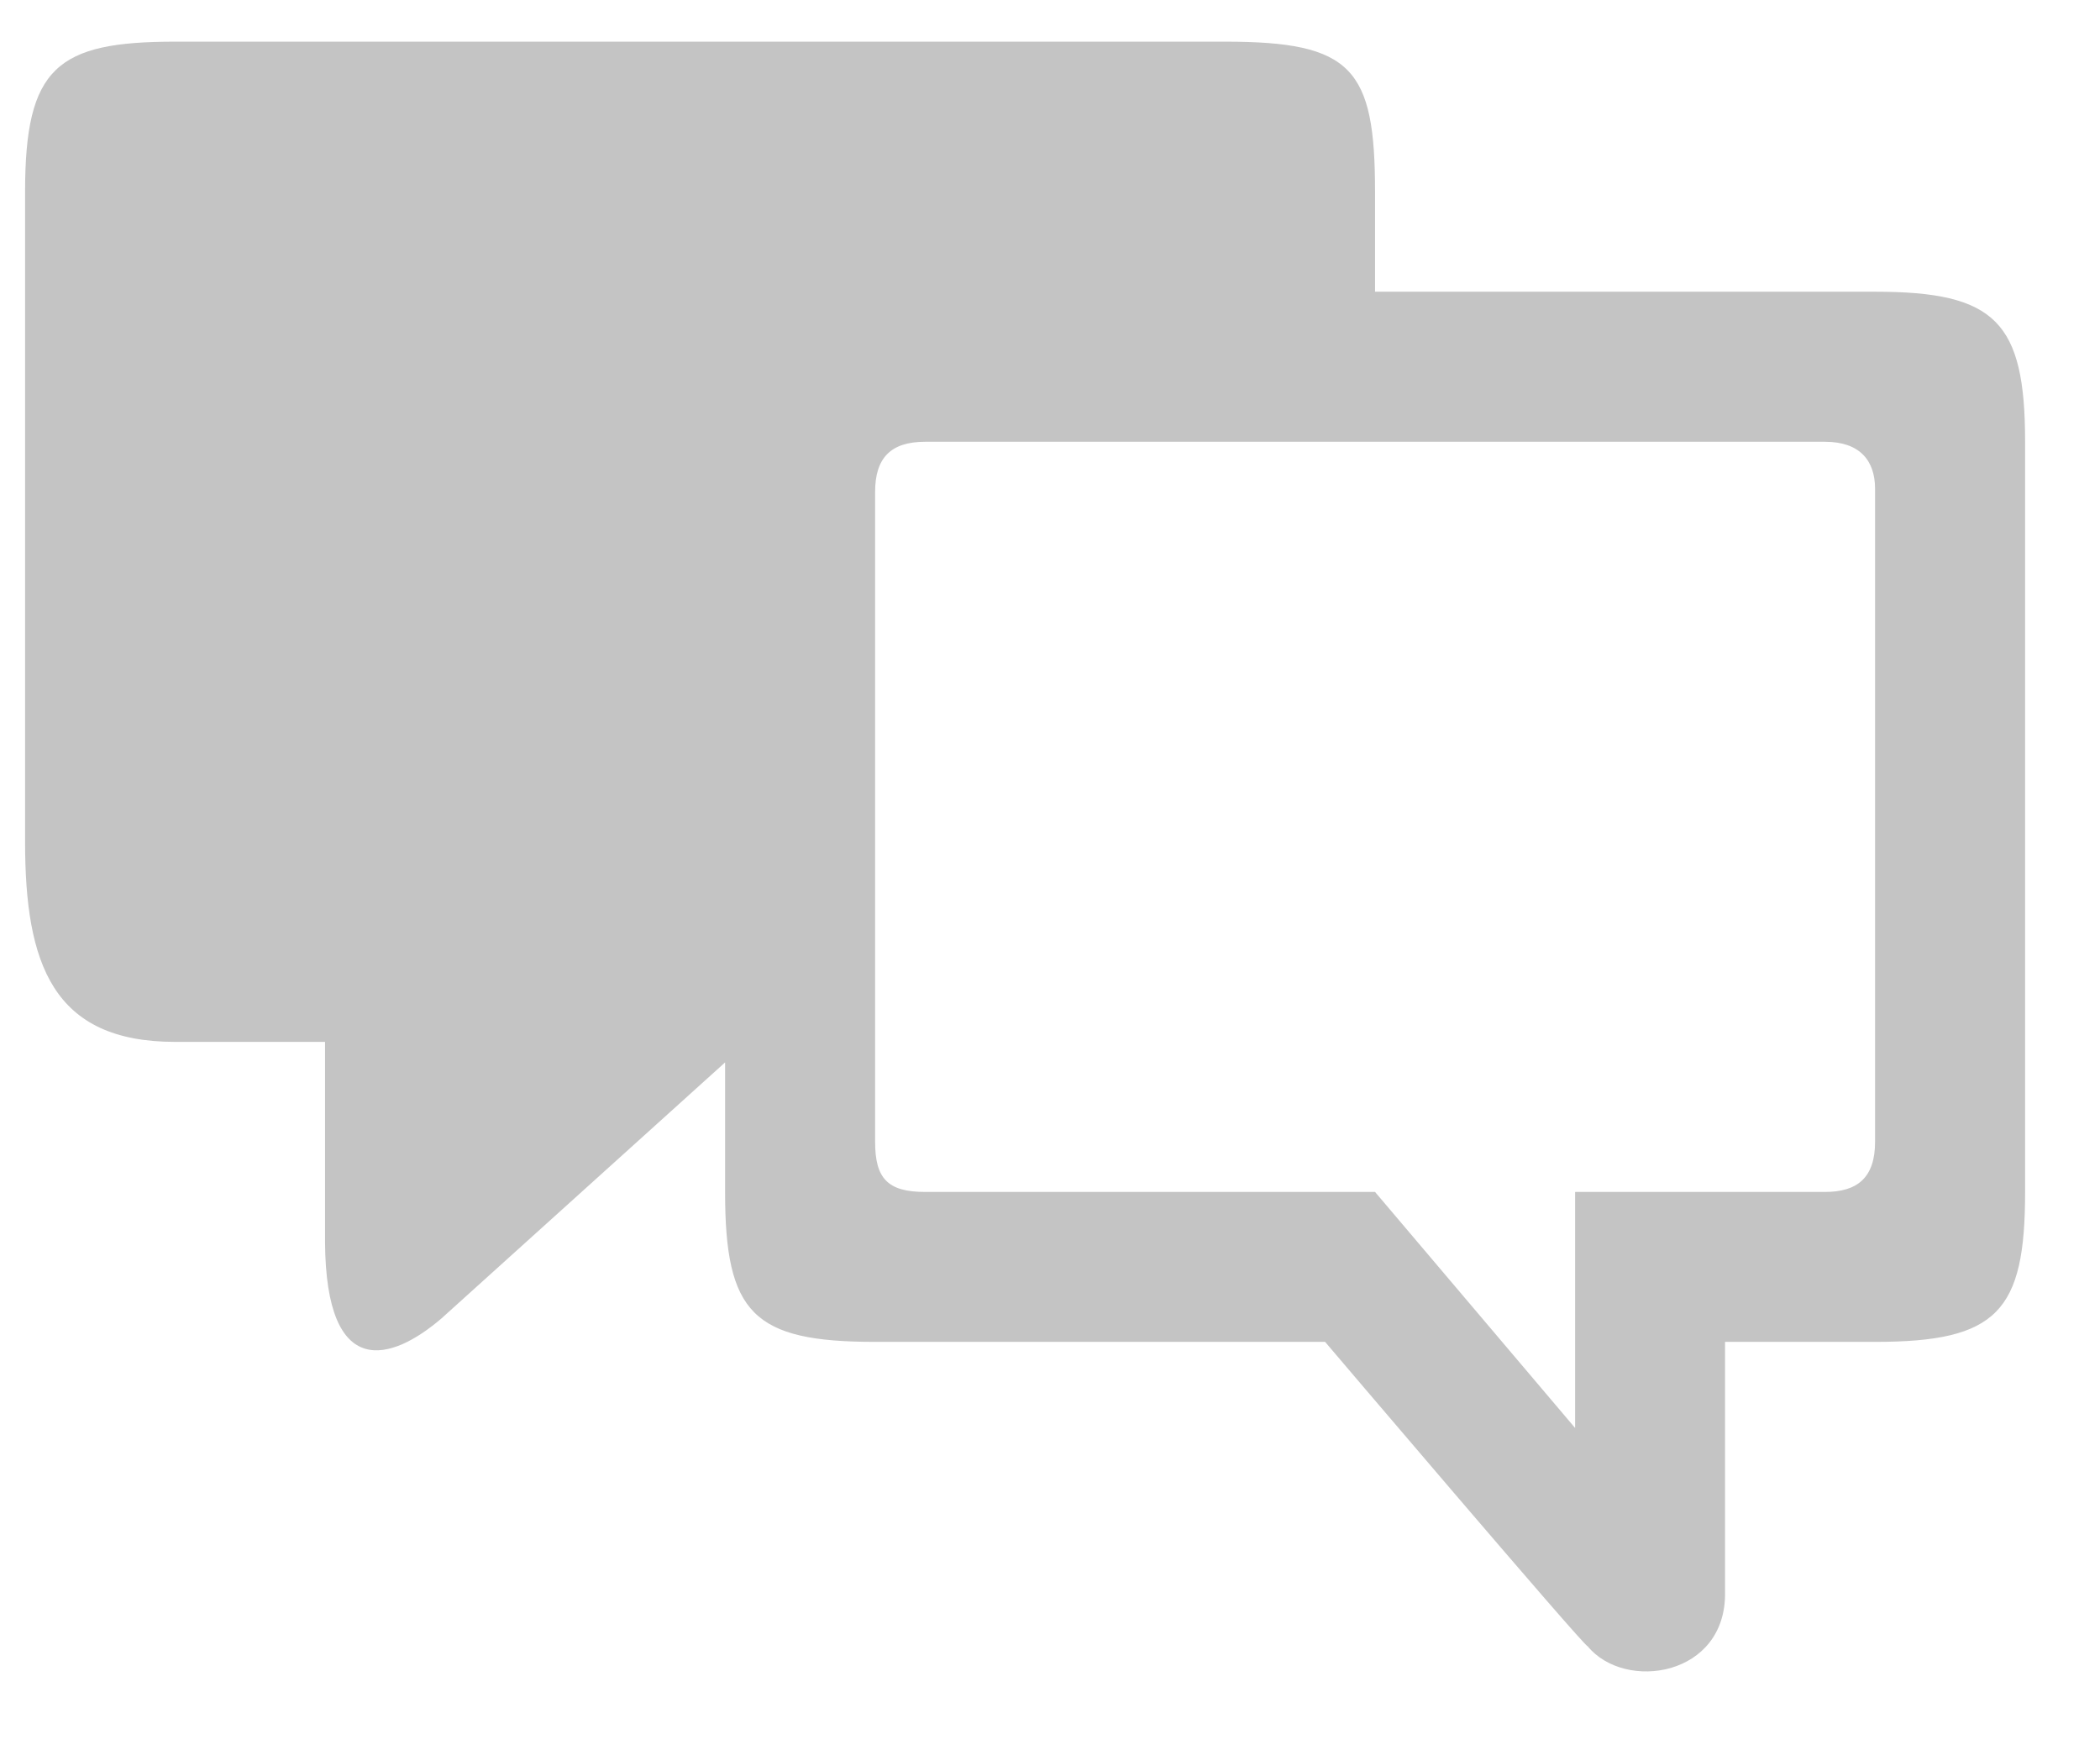 <svg width="18" height="15" viewBox="0 0 18 15" fill="none" xmlns="http://www.w3.org/2000/svg">
<path d="M2.786 8.929V10.643C2.793 11.848 3.362 11.661 3.784 11.299L6.215 9.105V10.215C6.215 11.256 6.455 11.5 7.501 11.5H11.358C11.358 11.5 13.59 14.125 13.608 14.108C13.929 14.5 14.8 14.367 14.786 13.643V11.5H16.072C17.122 11.5 17.358 11.239 17.358 10.215V3.786C17.358 2.757 17.105 2.5 16.072 2.5H11.786V1.643C11.786 0.585 11.589 0.357 10.501 0.357H1.501C0.489 0.357 0.215 0.576 0.215 1.643V7.215C0.215 8.26 0.451 8.929 1.501 8.929H2.786ZM13.501 10.215V12.238L11.786 10.215H7.929C7.608 10.215 7.501 10.099 7.501 9.786V4.215C7.501 3.927 7.633 3.786 7.929 3.786H15.643C15.939 3.786 16.072 3.945 16.072 4.189V9.786C16.072 10.095 15.918 10.215 15.643 10.215H13.501Z" fill="#C4C4C4"/>
</svg>
